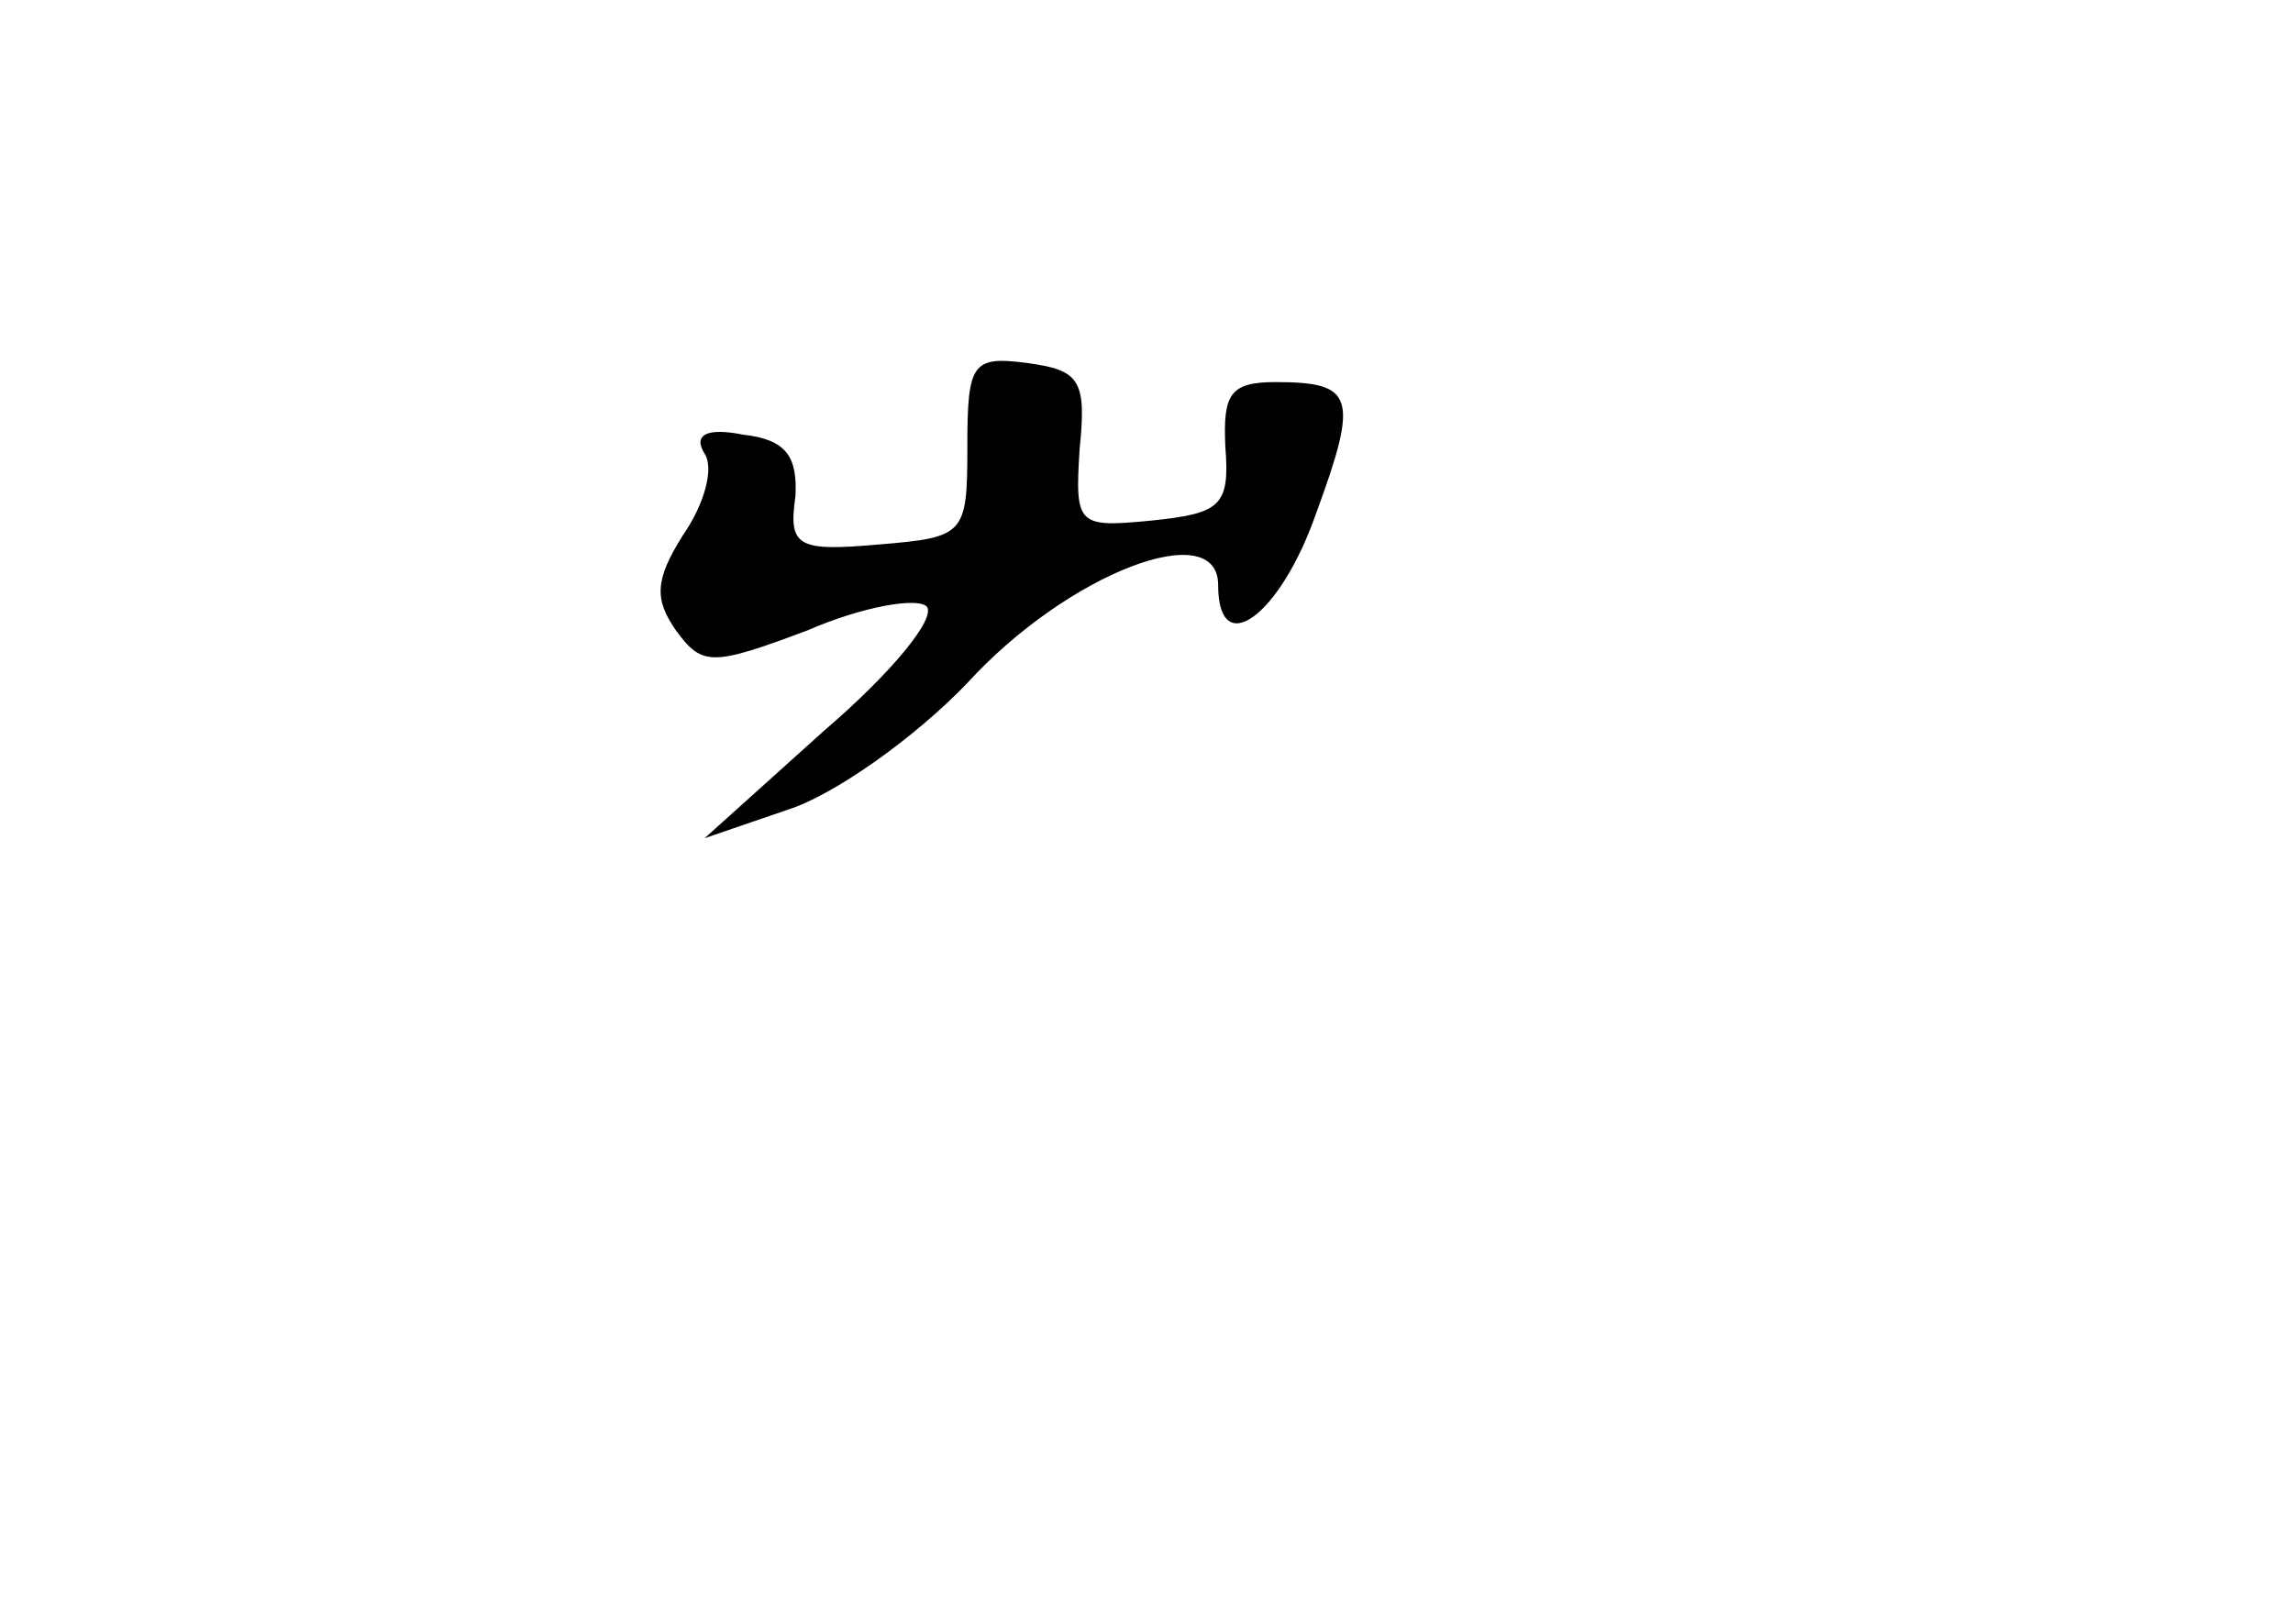 <?xml version="1.0" standalone="no"?>
<!DOCTYPE svg PUBLIC "-//W3C//DTD SVG 20010904//EN"
 "http://www.w3.org/TR/2001/REC-SVG-20010904/DTD/svg10.dtd">
<svg version="1.0" xmlns="http://www.w3.org/2000/svg"
 width="96pt" height="68pt" viewBox="0 0 96 68"
 preserveAspectRatio="xMidYMid meet">
<g transform="translate(0,68) scale(0.1,-0.1)"
fill="#000000" stroke="none">
<path d="M405 493 c0 -37 -1 -38 -37 -41 -34 -3 -38 -1 -35 20 1 17 -4 24 -22
26 -15 3 -21 0 -16 -8 4 -6 0 -21 -9 -34 -12 -19 -12 -27 -3 -40 11 -15 15
-15 55 0 23 10 46 14 50 10 4 -5 -15 -28 -43 -52 l-50 -45 35 12 c19 6 53 30
75 53 42 46 105 70 105 41 0 -32 26 -13 41 30 18 49 16 55 -17 55 -19 0 -22
-5 -21 -27 2 -25 -2 -28 -31 -31 -31 -3 -32 -2 -30 30 3 29 0 33 -22 36 -23 3
-25 0 -25 -35z"/>
</g>
</svg>
